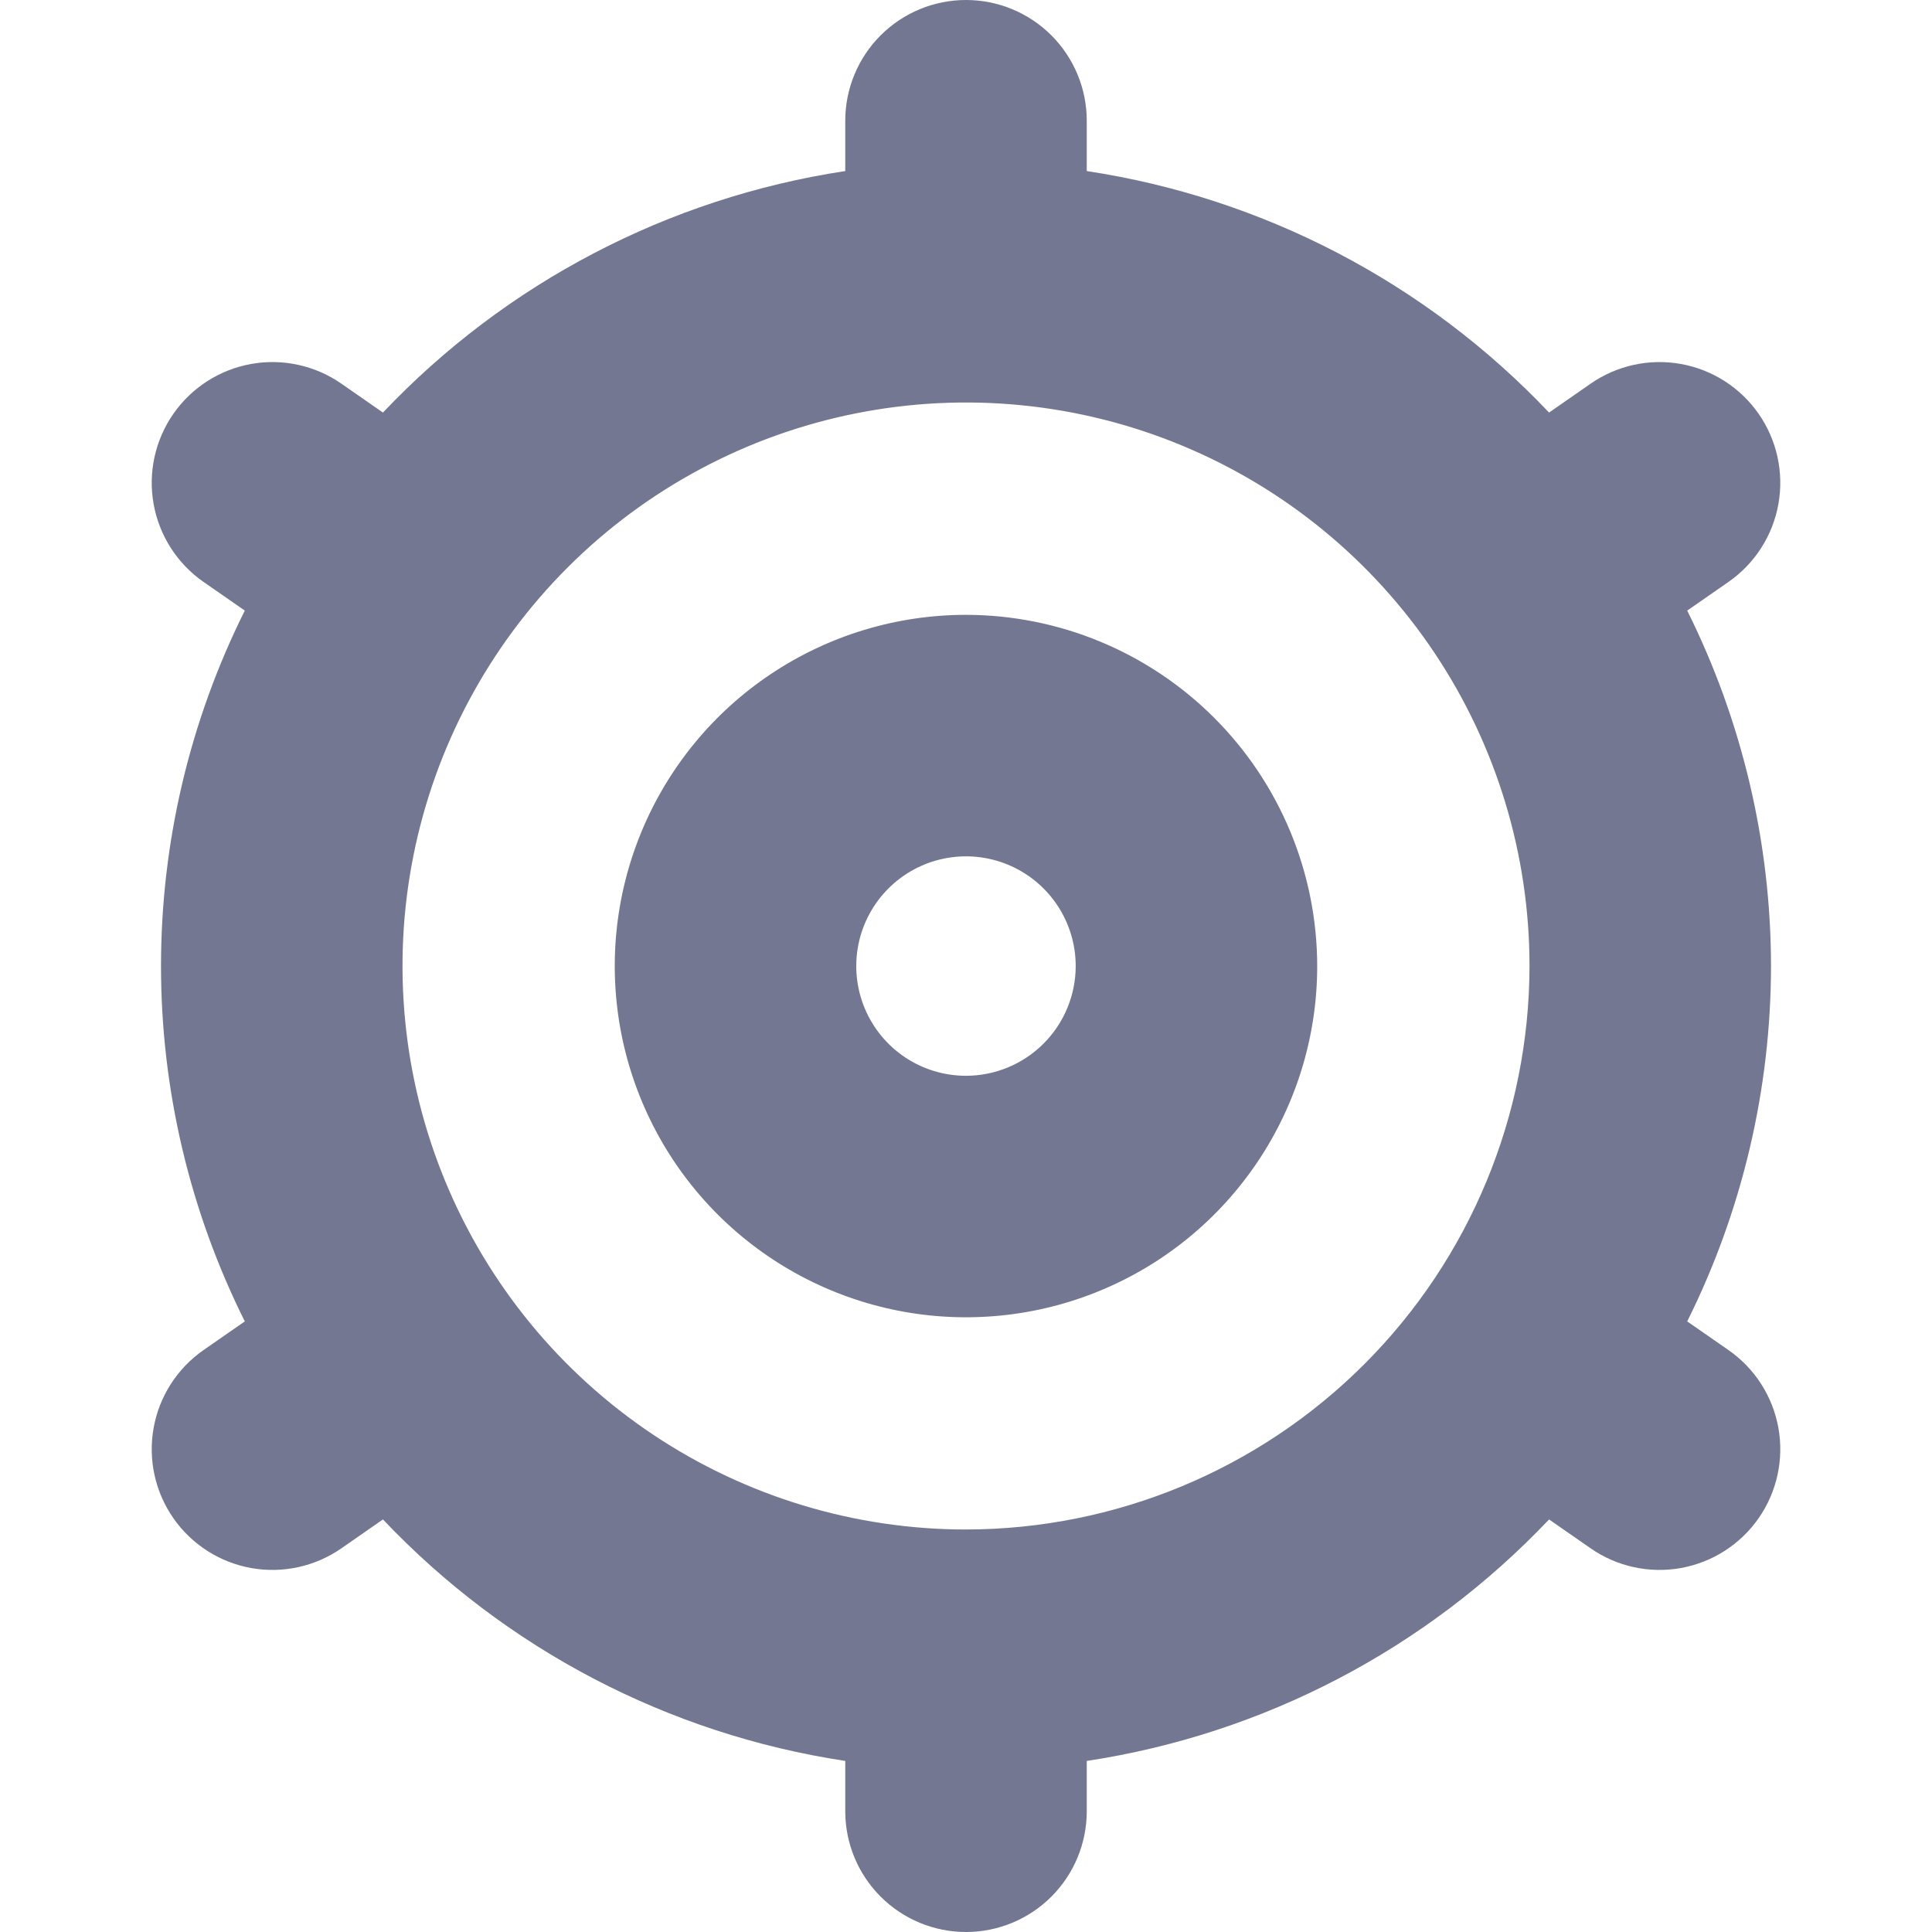 <svg width="512" height="512" viewBox="0 0 512 512" fill="none" xmlns="http://www.w3.org/2000/svg">
<g clip-path="url(#clip0_696_855)">
<path d="M255.995 162.939C237.586 162.939 219.591 168.398 204.284 178.625C188.978 188.853 177.048 203.389 170.003 220.397C162.958 237.405 161.115 256.119 164.706 274.175C168.298 292.23 177.163 308.815 190.18 321.832C203.197 334.849 219.782 343.714 237.837 347.305C255.892 350.896 274.607 349.053 291.614 342.008C308.622 334.964 323.159 323.034 333.386 307.727C343.614 292.421 349.073 274.425 349.073 256.016C349.044 231.339 339.229 207.681 321.78 190.232C304.33 172.782 280.672 162.967 255.995 162.939V162.939ZM255.995 285.094C250.244 285.094 244.623 283.388 239.841 280.193C235.059 276.998 231.332 272.457 229.131 267.144C226.931 261.83 226.355 255.984 227.477 250.343C228.599 244.703 231.368 239.522 235.435 235.455C239.501 231.389 244.682 228.62 250.323 227.498C255.963 226.376 261.81 226.951 267.123 229.152C272.436 231.353 276.977 235.08 280.172 239.862C283.367 244.643 285.073 250.265 285.073 256.016C285.067 263.726 282.002 271.119 276.55 276.571C271.098 282.023 263.705 285.088 255.995 285.094V285.094Z" fill="#737791"/>
<path d="M469.335 256C469.303 223.311 461.702 191.073 447.127 161.813L458.093 154.197C465.054 149.345 469.803 141.926 471.295 133.573C472.787 125.22 470.901 116.616 466.05 109.653V109.653C461.198 102.692 453.779 97.943 445.426 96.451C437.072 94.959 428.468 96.845 421.506 101.696L410.519 109.333C377.946 74.953 334.828 52.429 288.002 45.333V32C288.002 23.513 284.631 15.374 278.629 9.372C272.628 3.371 264.489 -0 256.002 -0C247.515 -0 239.376 3.371 233.375 9.372C227.373 15.374 224.002 23.513 224.002 32V45.333C177.176 52.429 134.058 74.953 101.485 109.333L90.498 101.696C83.535 96.845 74.931 94.959 66.578 96.451C58.225 97.943 50.806 102.692 45.954 109.653V109.653C41.103 116.616 39.217 125.22 40.709 133.573C42.201 141.926 46.95 149.345 53.911 154.197L64.877 161.813C50.272 191.062 42.669 223.307 42.669 256C42.669 288.693 50.272 320.937 64.877 350.187L53.911 357.802C46.95 362.655 42.201 370.073 40.709 378.427C39.217 386.78 41.103 395.384 45.954 402.347V402.347C50.806 409.308 58.225 414.057 66.578 415.549C74.931 417.041 83.535 415.154 90.498 410.304L101.485 402.666C134.058 437.047 177.176 459.57 224.002 466.666V480C224.002 488.487 227.373 496.626 233.375 502.627C239.376 508.628 247.515 512 256.002 512C264.489 512 272.628 508.628 278.629 502.627C284.631 496.626 288.002 488.487 288.002 480V466.666C334.828 459.57 377.946 437.047 410.519 402.666L421.506 410.304C428.468 415.154 437.072 417.041 445.426 415.549C453.779 414.057 461.198 409.308 466.05 402.347C470.901 395.384 472.787 386.78 471.295 378.427C469.803 370.073 465.054 362.655 458.093 357.802L447.127 350.187C461.702 320.926 469.303 288.689 469.335 256V256ZM256.002 405.333C226.467 405.333 197.595 396.575 173.037 380.166C148.479 363.757 129.339 340.434 118.036 313.147C106.733 285.86 103.776 255.834 109.538 226.866C115.3 197.899 129.523 171.29 150.407 150.405C171.292 129.521 197.901 115.298 226.869 109.536C255.836 103.774 285.862 106.731 313.149 118.034C340.437 129.336 363.759 148.477 380.168 173.035C396.577 197.592 405.335 226.464 405.335 256C405.285 295.59 389.535 333.544 361.541 361.538C333.546 389.533 295.592 405.282 256.002 405.333V405.333Z" fill="#737791"/>
</g>
<defs>
<clipPath id="clip0_696_855">
<rect width="512" height="512" fill="white"/>
</clipPath>
</defs>
</svg>
